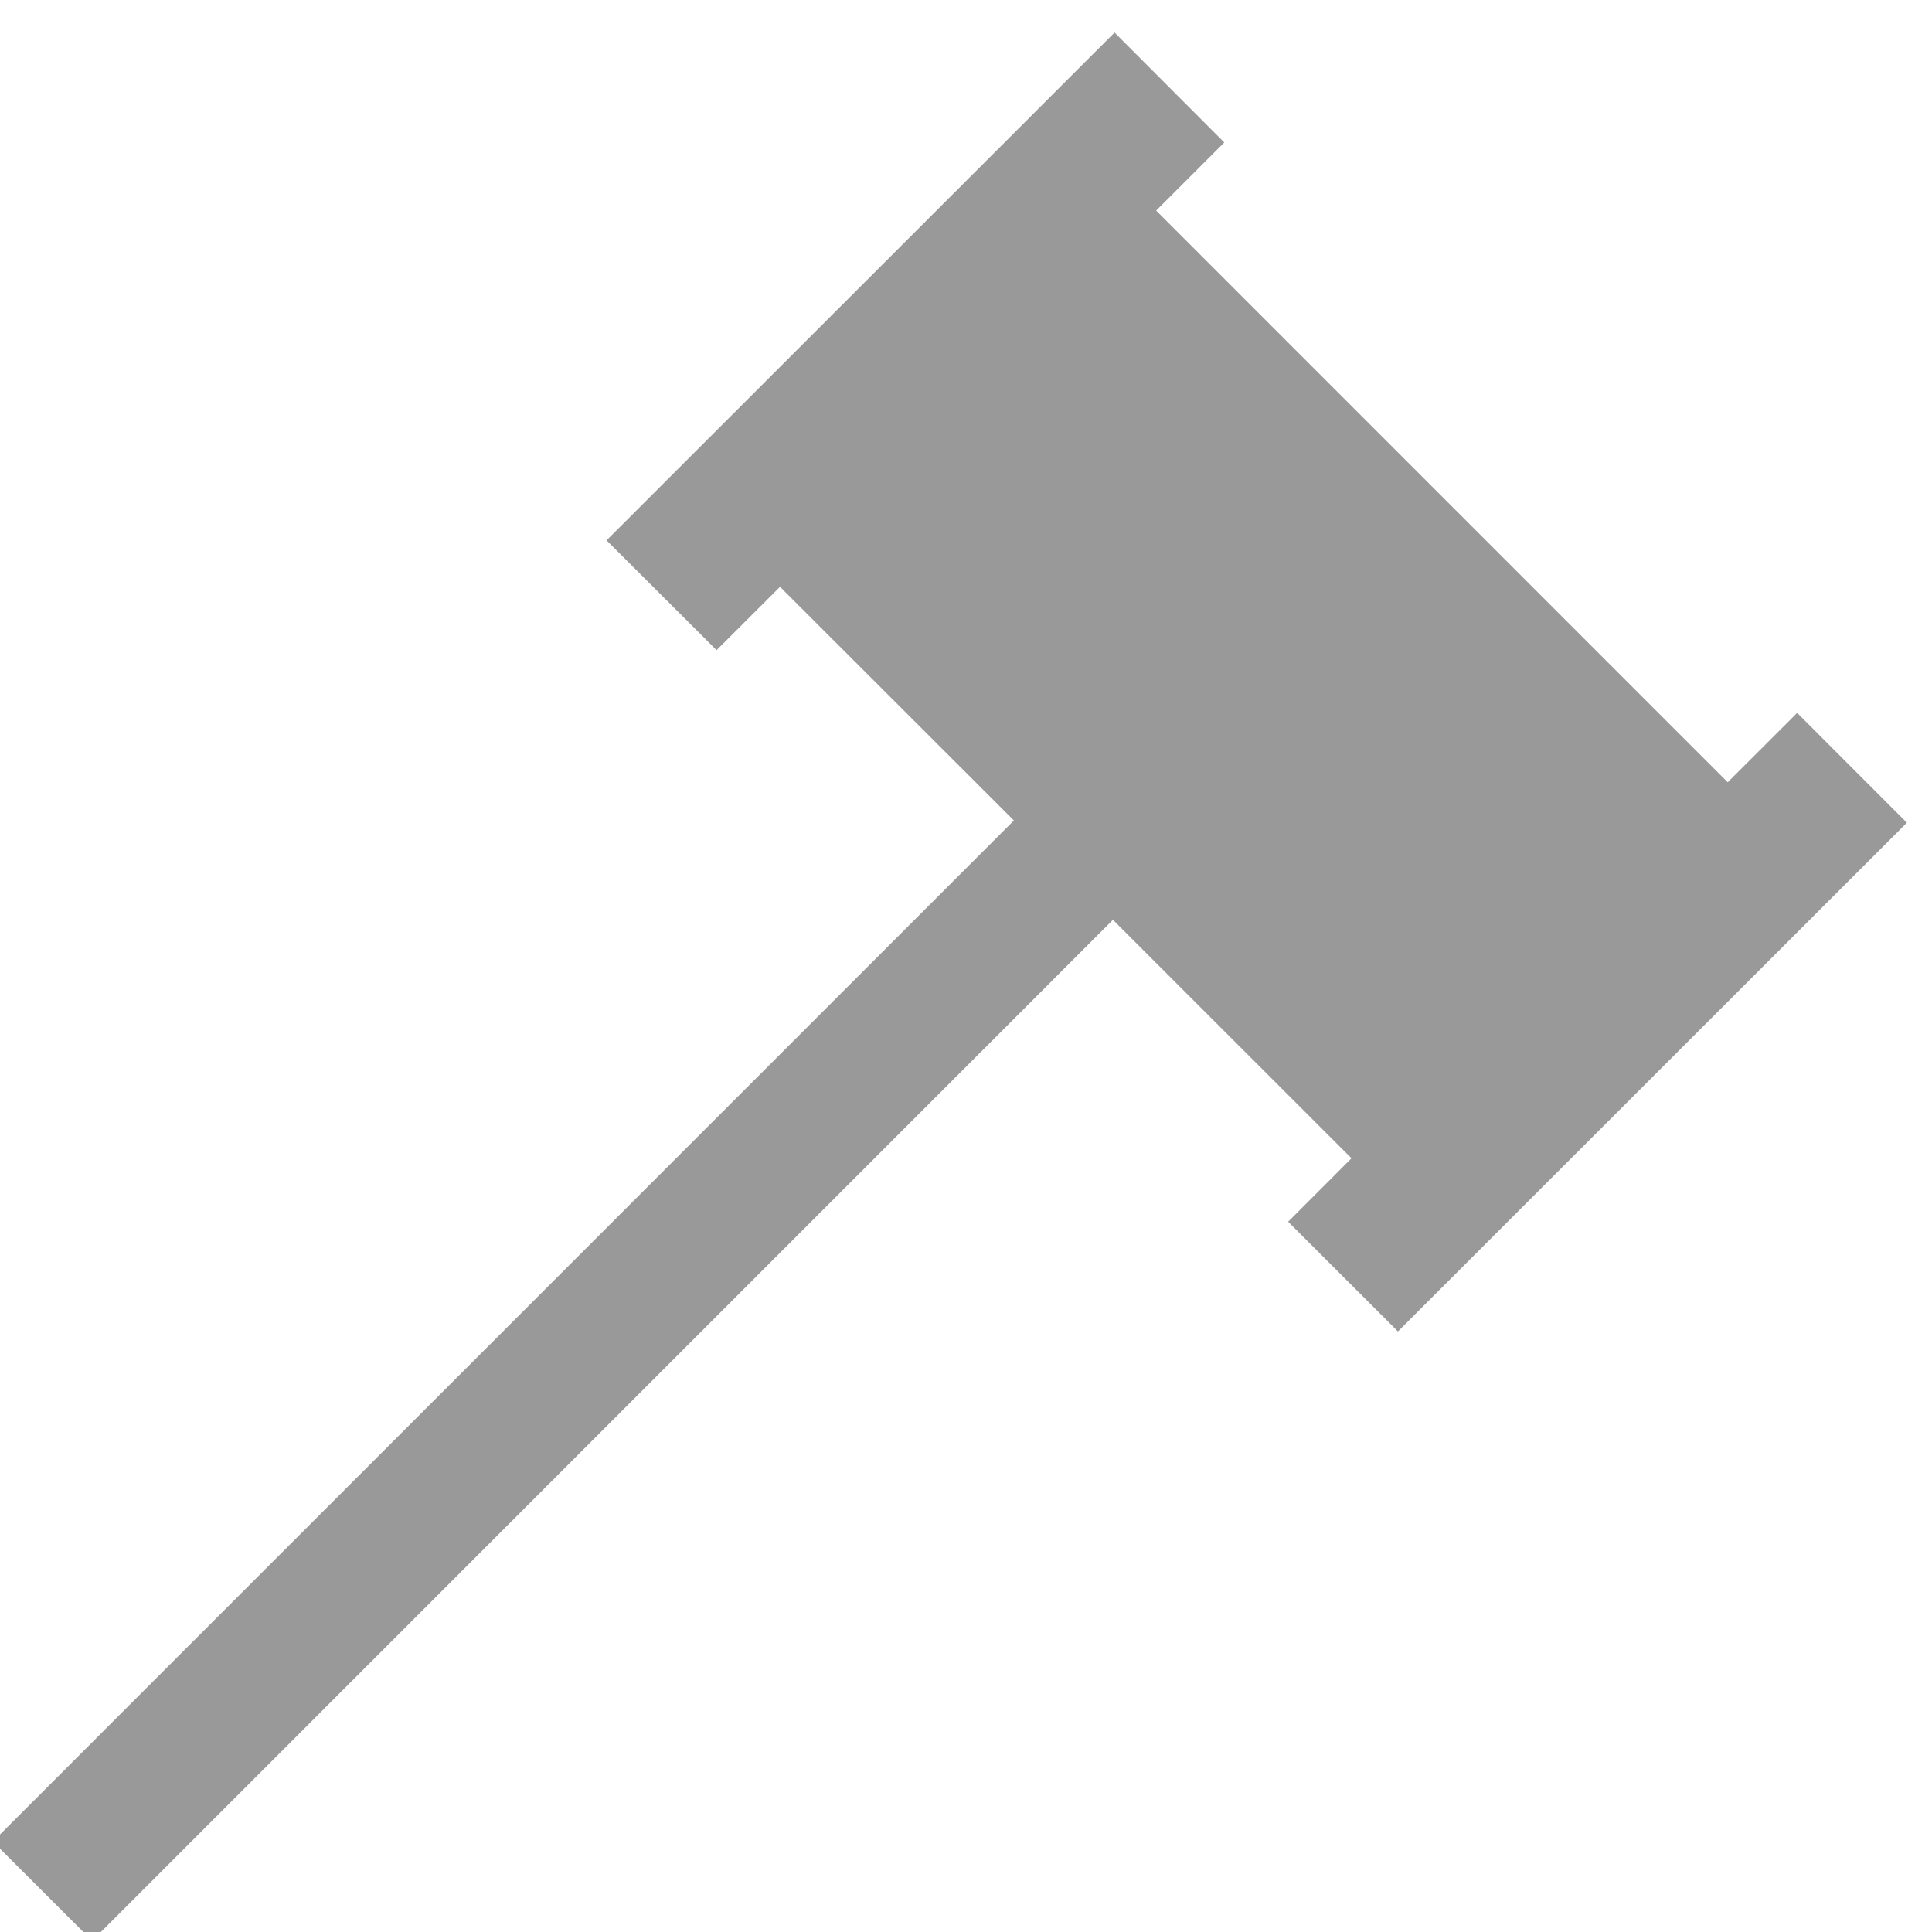 <svg width="19" height="19" viewBox="0 0 19 19" fill="none" xmlns="http://www.w3.org/2000/svg">
<path fill-rule="evenodd" clip-rule="evenodd" d="M16.991 7.693L11.37 2.071L12.04 1.401L10.961 0.32L5.965 5.314L7.047 6.394L7.671 5.771L9.971 8.069L-0.07 18.111L0.906 19.086L10.945 9.046L13.291 11.391L12.668 12.015L13.748 13.094L18.753 8.091L17.674 7.011L16.991 7.693Z" fill="#999999"/>
</svg>
